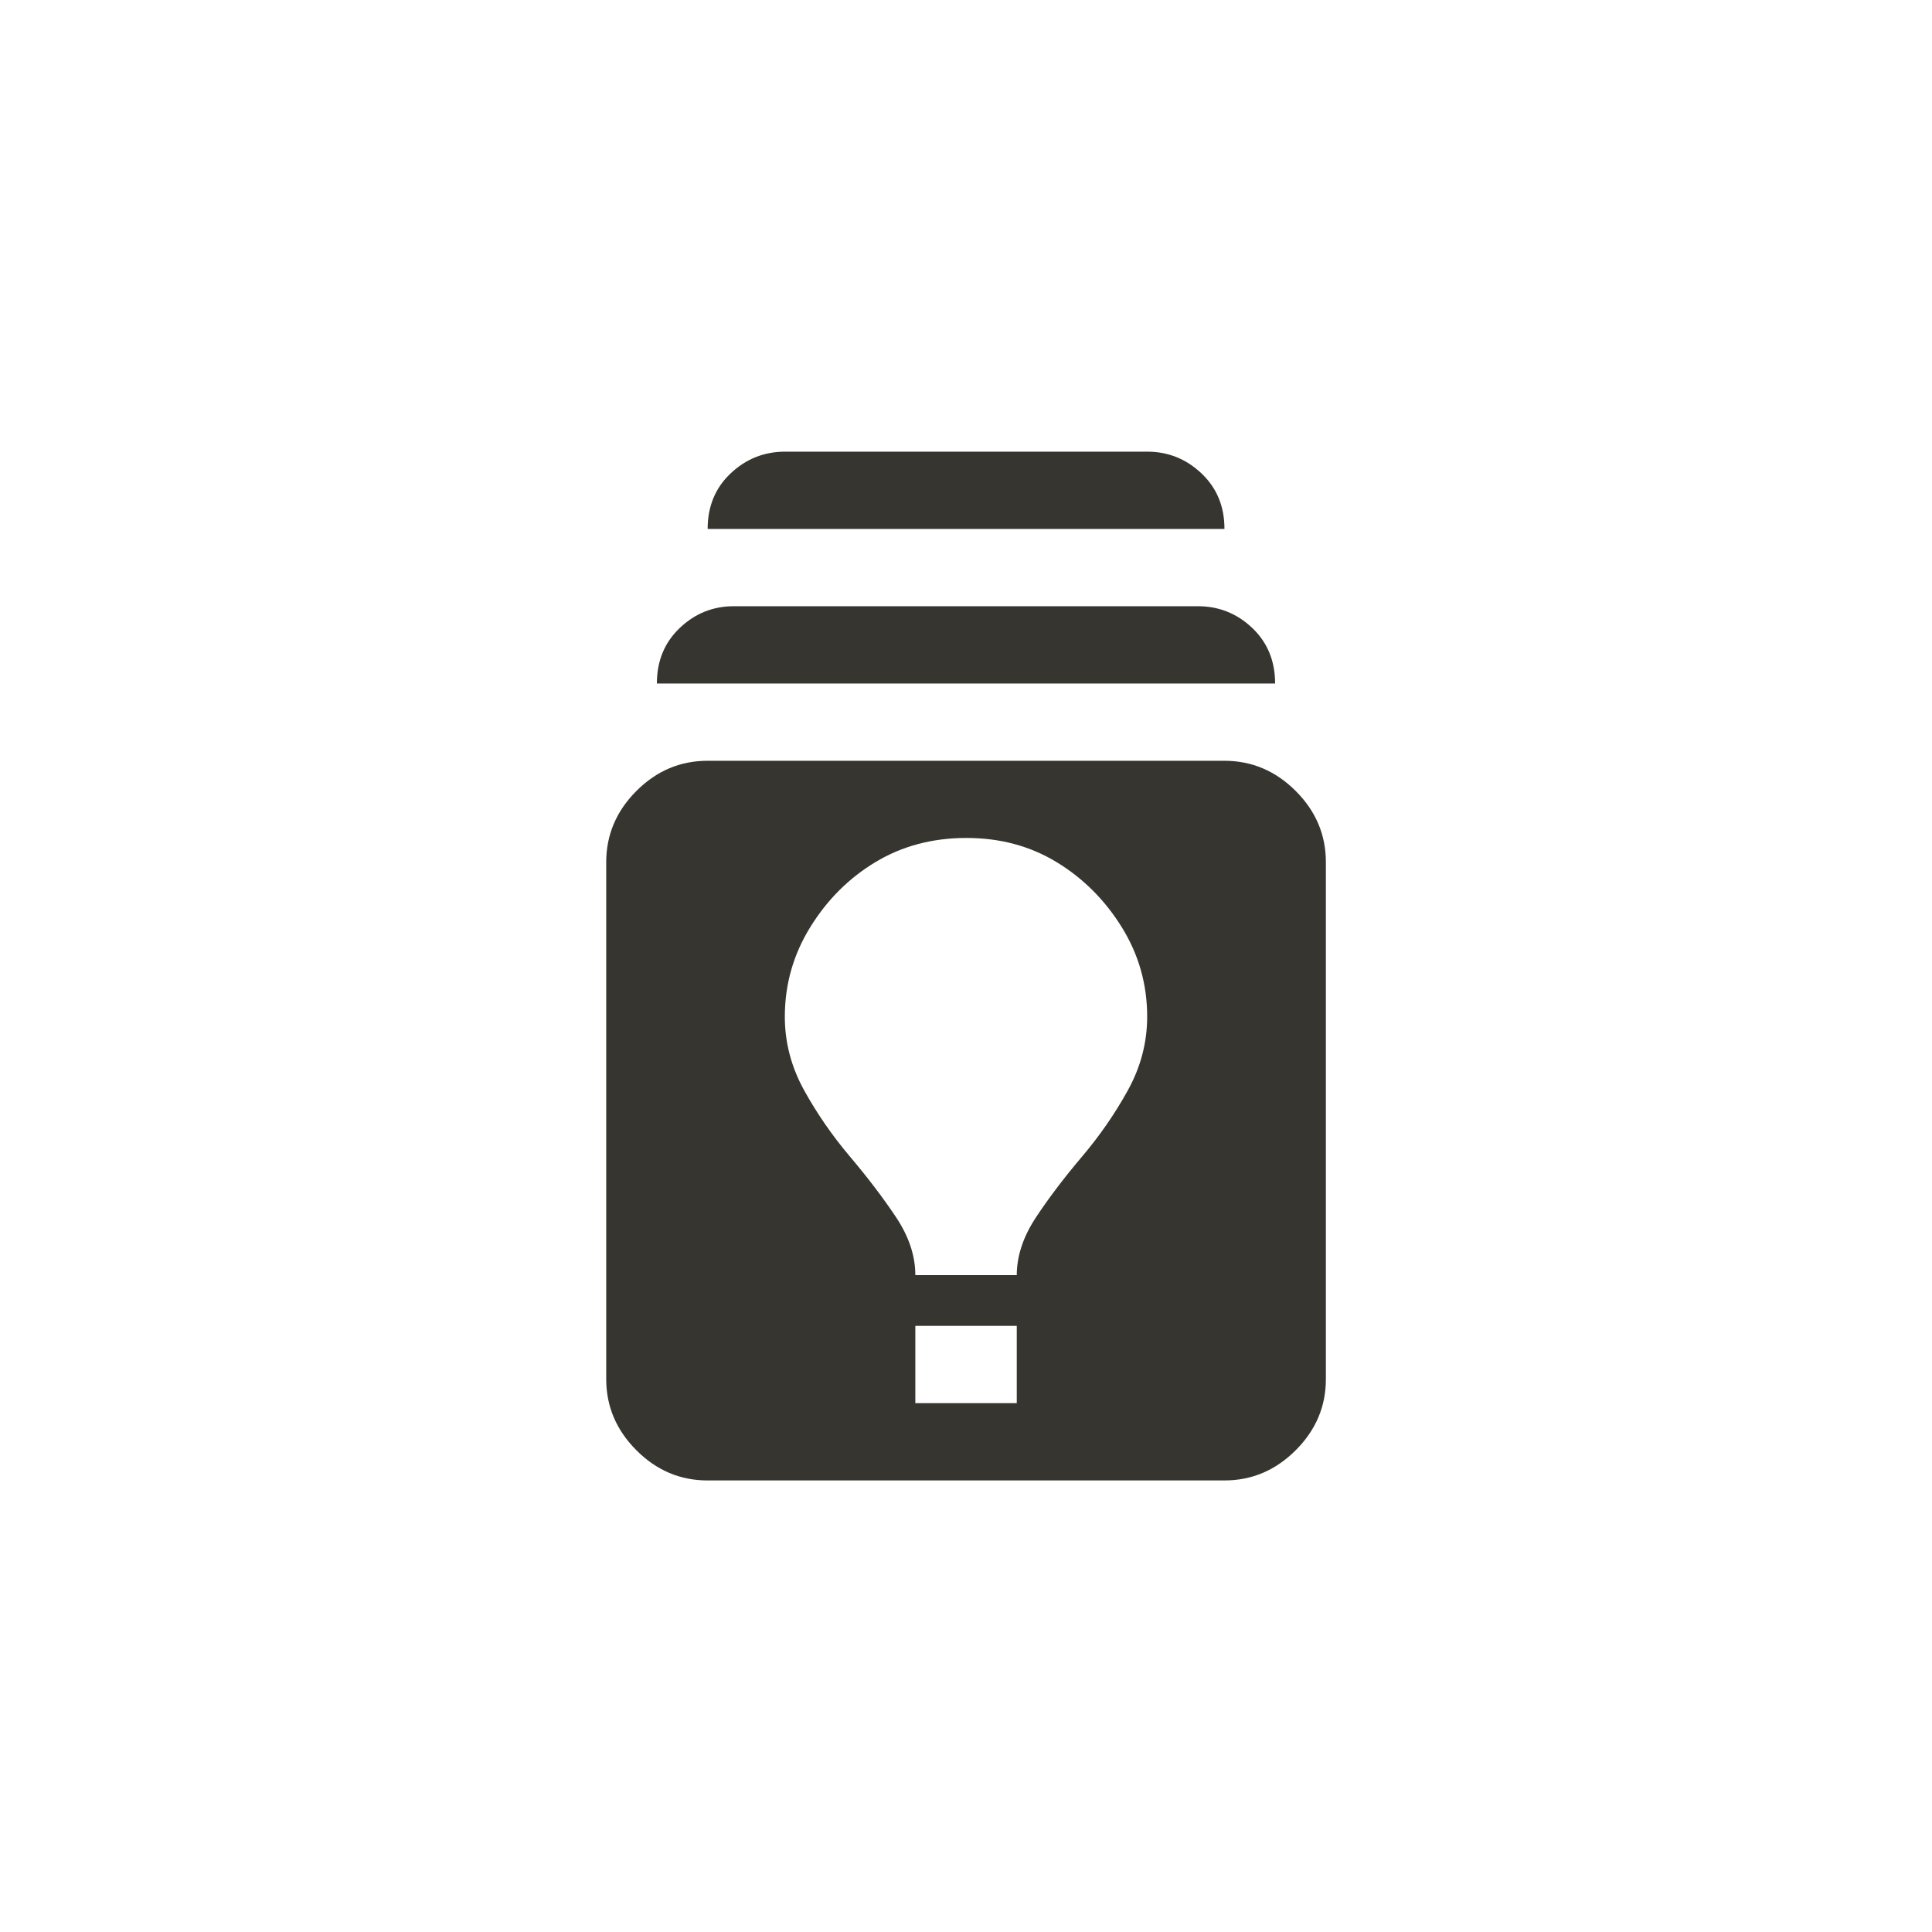 <!-- Generated by IcoMoon.io -->
<svg version="1.1" xmlns="http://www.w3.org/2000/svg" width="40" height="40" viewBox="0 0 40 40">
<title>mt-batch_prediction</title>
<path fill="#37352f" d="M25.351 15.751h-10.7q-0.851 0-1.475 0.625t-0.625 1.475v10.7q0 0.849 0.625 1.475t1.475 0.625h10.7q0.849 0 1.475-0.625t0.625-1.475v-10.7q0-0.851-0.625-1.475t-1.475-0.625zM21.051 29.051h-2.1v-1.6h2.1v1.6zM21.051 26.4h-2.1q0-0.6-0.4-1.2t-0.951-1.251-0.951-1.375-0.4-1.525q0-1 0.525-1.851t1.351-1.349 1.875-0.5 1.875 0.5 1.351 1.349 0.525 1.851q0 0.8-0.4 1.525t-0.951 1.375-0.949 1.251-0.4 1.2zM26.4 14.151h-12.8q0-0.7 0.475-1.151t1.125-0.449h9.6q0.651 0 1.125 0.449t0.475 1.151v0zM25.351 10.951h-10.7q0-0.7 0.475-1.149t1.125-0.451h7.5q0.649 0 1.125 0.451t0.475 1.149v0z"></path>
</svg>
